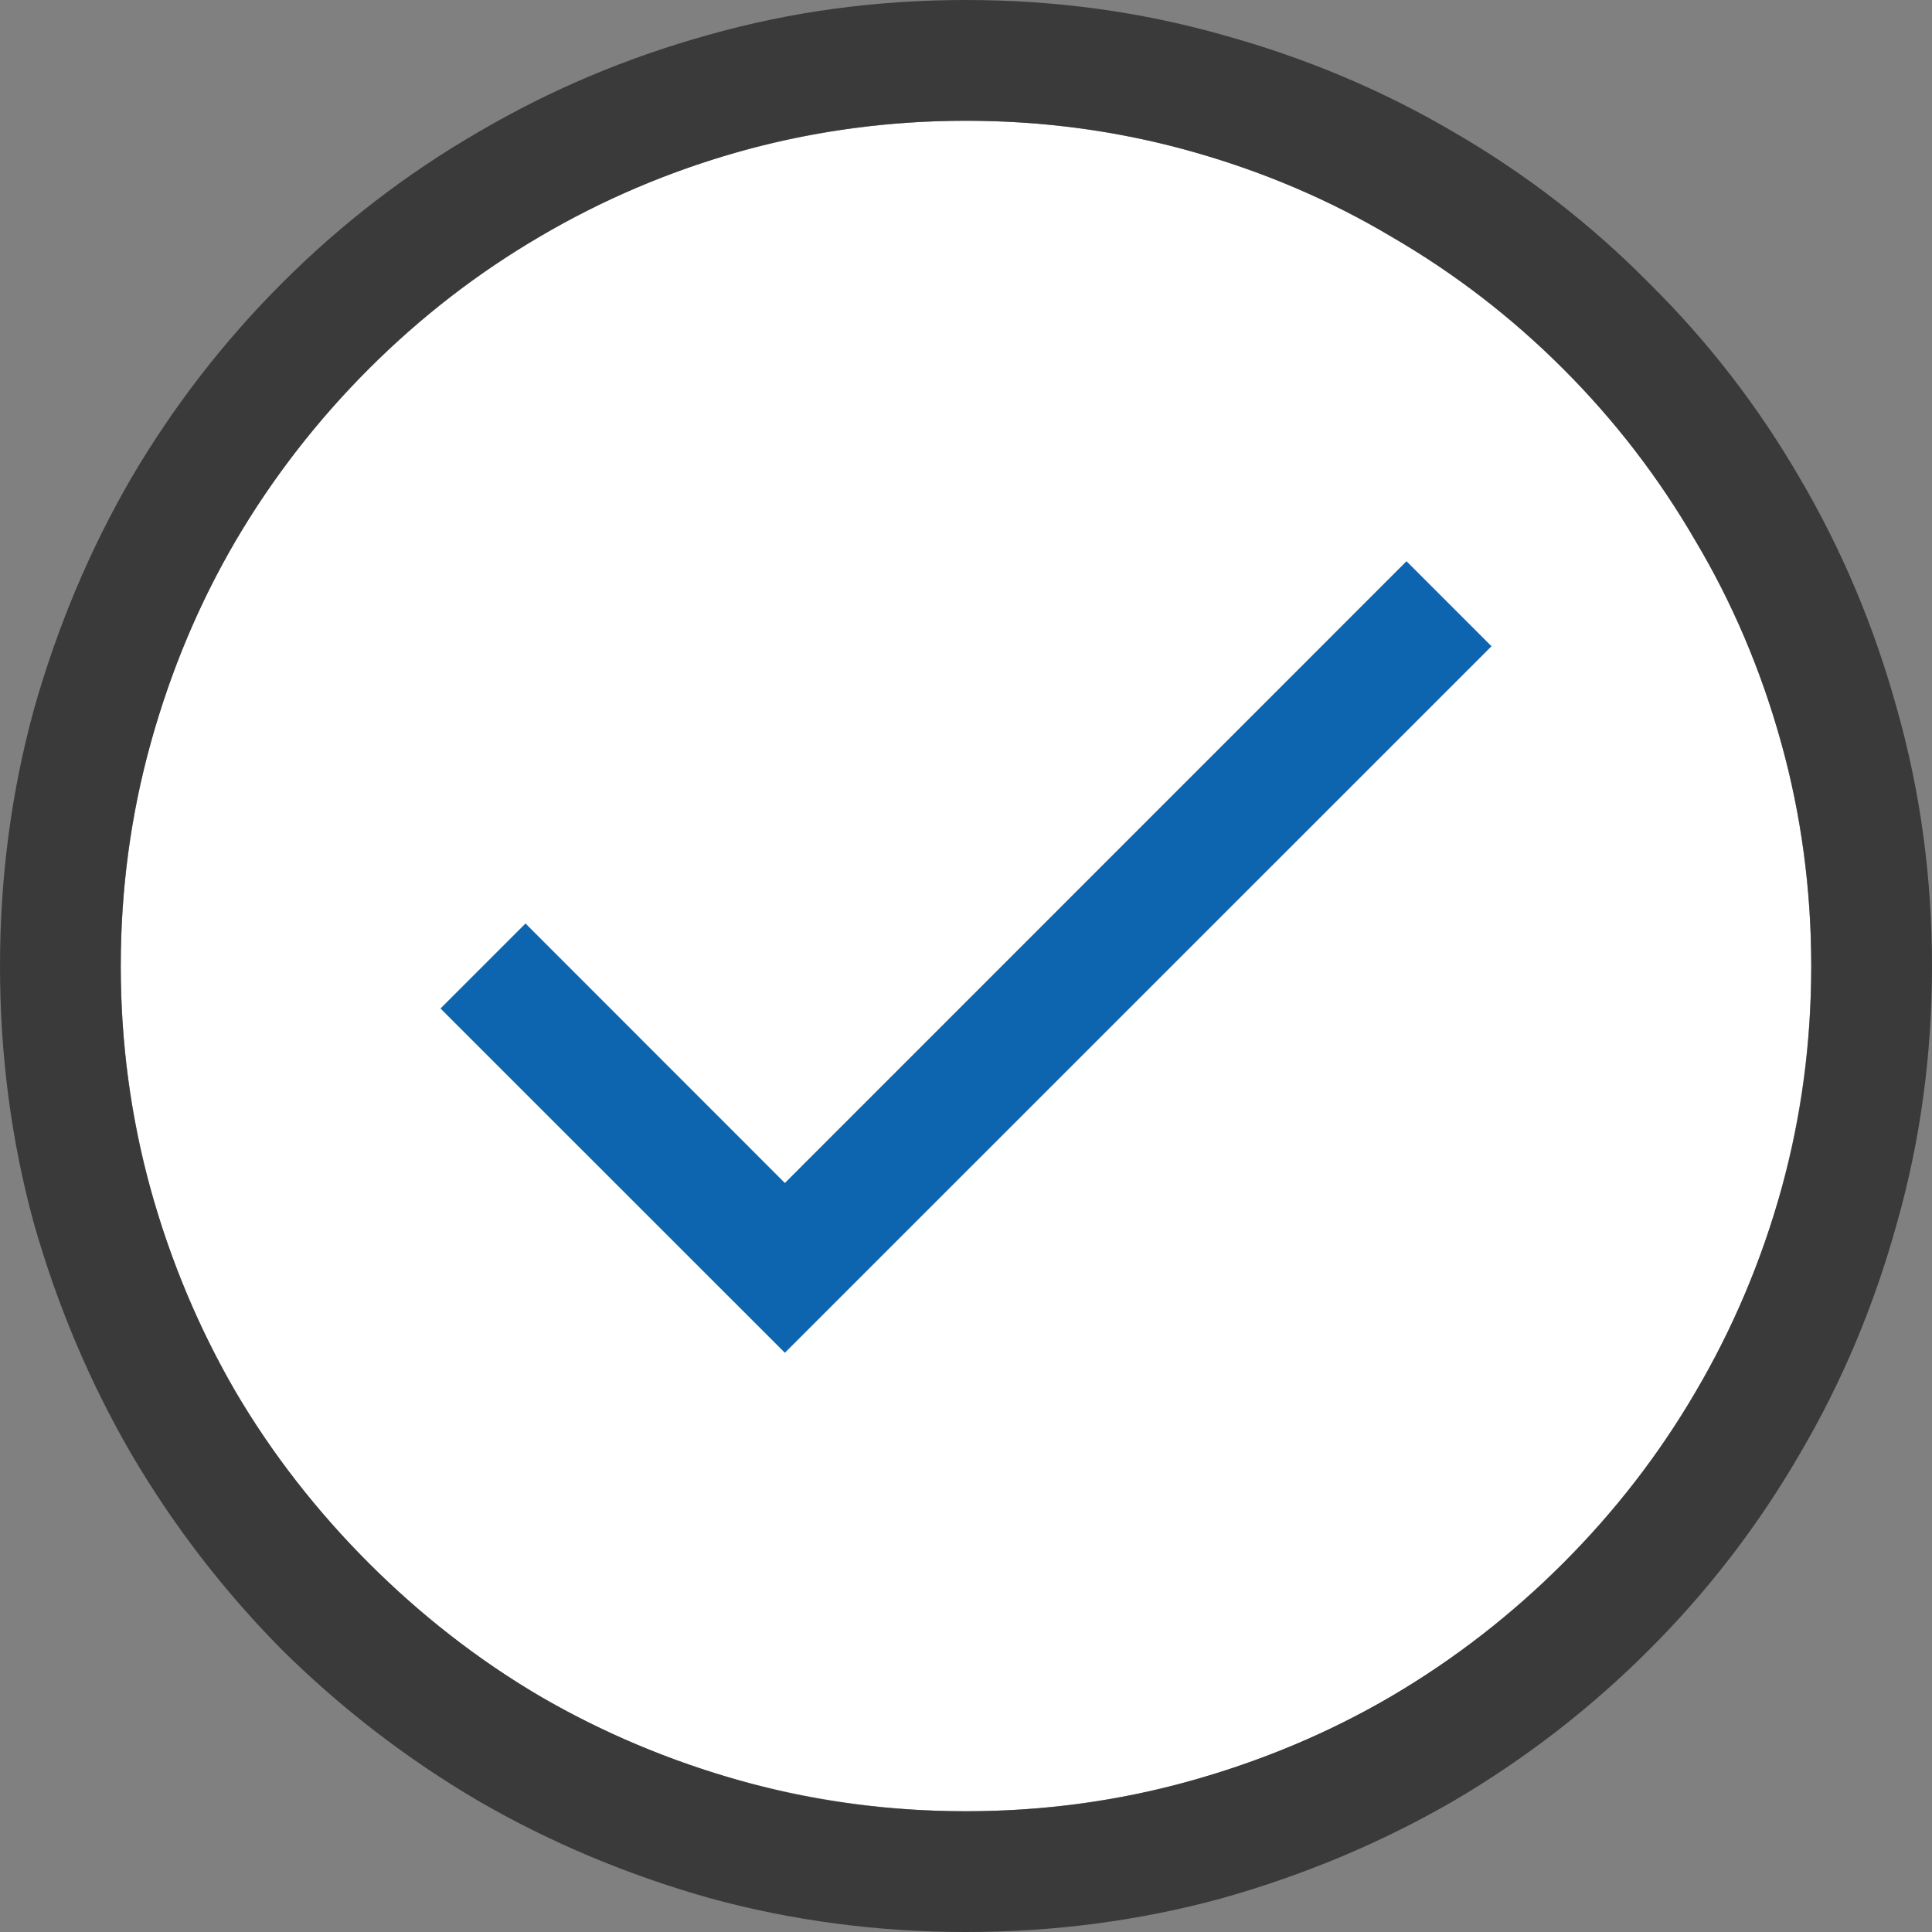 <svg width="16" height="16" viewBox="0 0 16 16" fill="none" xmlns="http://www.w3.org/2000/svg">
<rect x="0" y="0" width="16" height="16" fill="#808080" stroke="none"/>
<rect width="16" height="16" fill="black" fill-opacity="0"/>
<circle cx="8" cy="8" r="7" fill="white"/>
<path d="M8 0C8.734 0 9.443 0.096 10.125 0.289C10.807 0.477 11.445 0.745 12.039 1.094C12.633 1.438 13.172 1.854 13.656 2.344C14.146 2.828 14.562 3.367 14.906 3.961C15.255 4.555 15.523 5.193 15.711 5.875C15.904 6.557 16 7.266 16 8C16 8.734 15.904 9.443 15.711 10.125C15.523 10.807 15.255 11.445 14.906 12.039C14.562 12.633 14.146 13.175 13.656 13.664C13.172 14.148 12.633 14.565 12.039 14.914C11.445 15.258 10.807 15.526 10.125 15.719C9.443 15.906 8.734 16 8 16C7.266 16 6.557 15.906 5.875 15.719C5.193 15.526 4.555 15.258 3.961 14.914C3.367 14.565 2.826 14.148 2.336 13.664C1.852 13.175 1.435 12.633 1.086 12.039C0.742 11.445 0.474 10.81 0.281 10.133C0.094 9.451 0 8.74 0 8C0 7.266 0.094 6.557 0.281 5.875C0.474 5.193 0.742 4.555 1.086 3.961C1.435 3.367 1.852 2.828 2.336 2.344C2.826 1.854 3.367 1.438 3.961 1.094C4.555 0.745 5.19 0.477 5.867 0.289C6.549 0.096 7.26 0 8 0ZM8 15C8.641 15 9.258 14.917 9.852 14.75C10.45 14.583 11.008 14.349 11.523 14.047C12.044 13.74 12.518 13.372 12.945 12.945C13.372 12.518 13.737 12.047 14.039 11.531C14.346 11.01 14.583 10.453 14.75 9.859C14.917 9.266 15 8.646 15 8C15 7.359 14.917 6.742 14.75 6.148C14.583 5.549 14.346 4.992 14.039 4.477C13.737 3.956 13.372 3.482 12.945 3.055C12.518 2.628 12.044 2.263 11.523 1.961C11.008 1.654 10.45 1.417 9.852 1.25C9.258 1.083 8.641 1 8 1C7.359 1 6.74 1.083 6.141 1.25C5.547 1.417 4.99 1.654 4.469 1.961C3.953 2.263 3.482 2.628 3.055 3.055C2.628 3.482 2.26 3.956 1.953 4.477C1.651 4.992 1.417 5.549 1.25 6.148C1.083 6.742 1 7.359 1 8C1 8.641 1.083 9.26 1.25 9.859C1.417 10.453 1.651 11.01 1.953 11.531C2.26 12.047 2.628 12.518 3.055 12.945C3.482 13.372 3.953 13.74 4.469 14.047C4.99 14.349 5.547 14.583 6.141 14.75C6.734 14.917 7.354 15 8 15Z" fill="#3A3A3A"/>
<path d="M11.648 4.648L12.352 5.352L6.5 11.203L3.648 8.352L4.352 7.648L6.5 9.797L11.648 4.648Z" fill="#0D64AF"/>
</svg>
